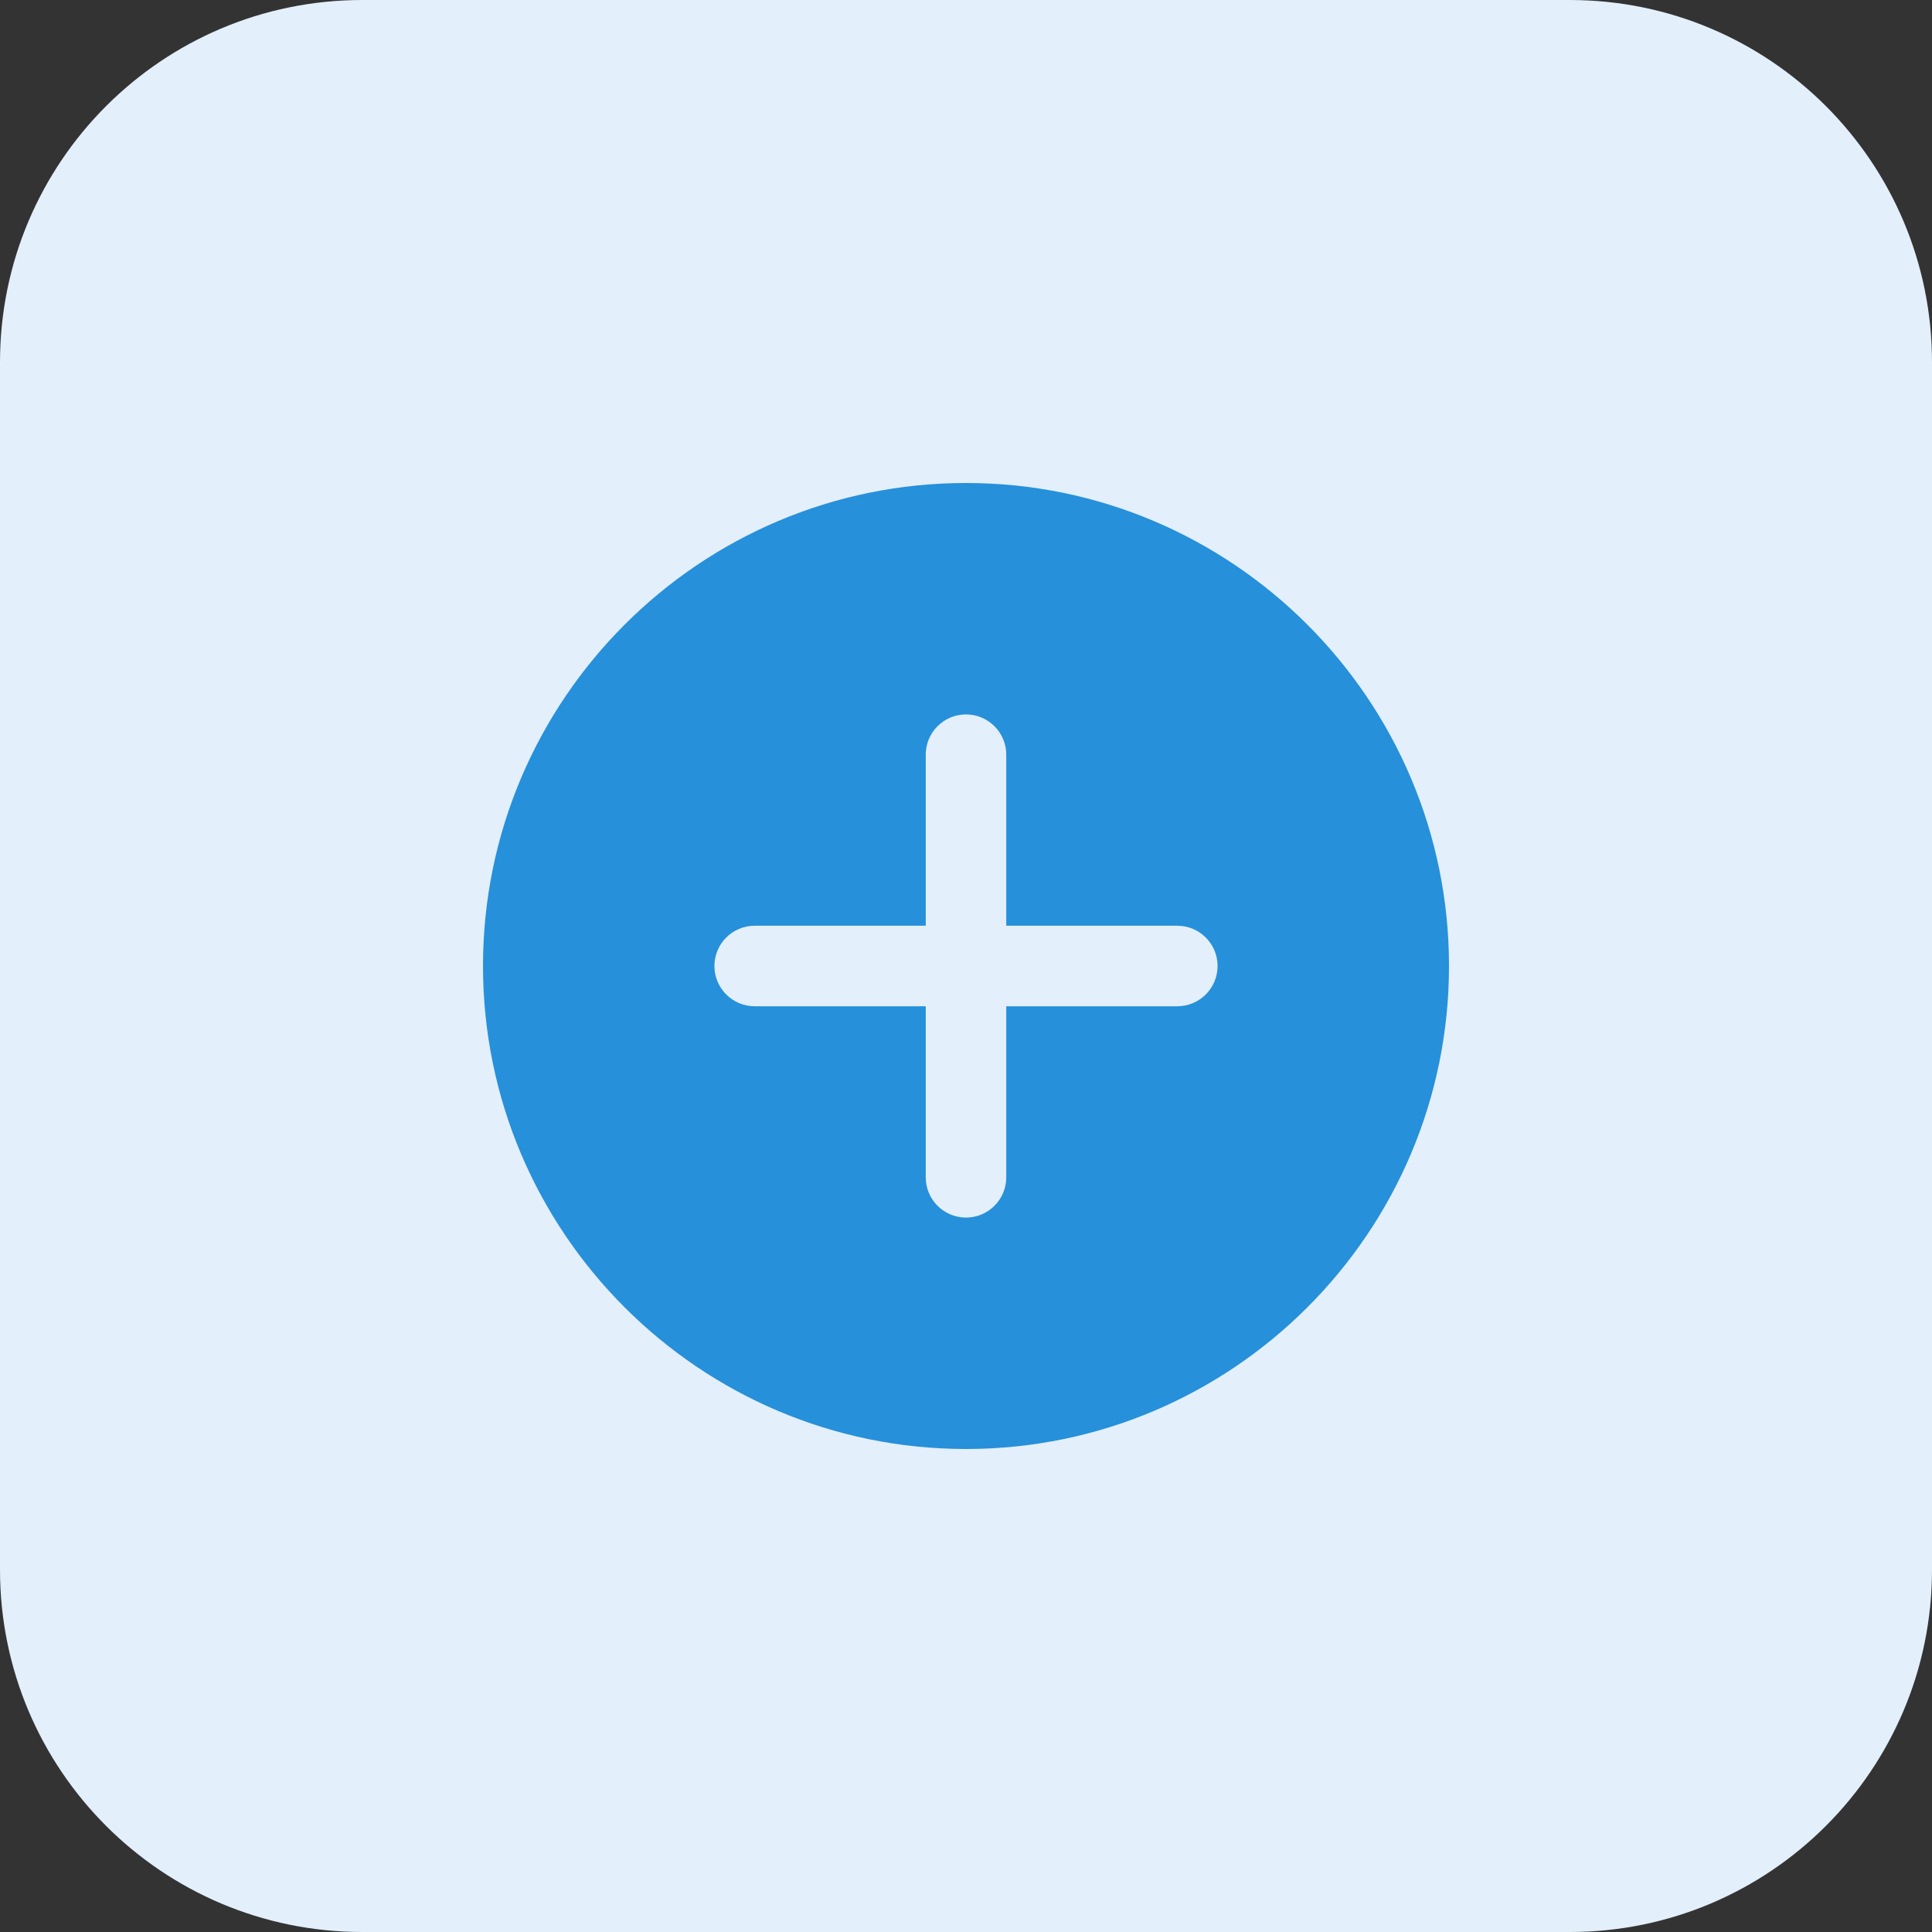 <?xml version="1.0"?>
<svg xmlns="http://www.w3.org/2000/svg" xmlns:xlink="http://www.w3.org/1999/xlink" xmlns:svgjs="http://svgjs.com/svgjs" version="1.1" width="512" height="512" x="0" y="0" viewBox="0 0 512 512" style="enable-background:new 0 0 512 512" xml:space="preserve" class=""><rect x="0" y="0" width="512" height="512" fill="#333333" stroke="none"/><g><path xmlns="http://www.w3.org/2000/svg" d="m416 512h-320c-53.023 0-96-42.977-96-96v-320c0-53.023 42.977-96 96-96h320c53.023 0 96 42.977 96 96v320c0 53.023-42.977 96-96 96zm0 0" fill="#e3effa" data-original="#e3f8fa" style="" class=""/><path xmlns="http://www.w3.org/2000/svg" d="m256 128c-70.574 0-128 57.426-128 128s57.426 128 128 128 128-57.426 128-128-57.426-128-128-128zm56 138.672h-45.328v45.328c0 5.887-4.785 10.672-10.672 10.672s-10.672-4.785-10.672-10.672v-45.328h-45.328c-5.887 0-10.672-4.785-10.672-10.672s4.785-10.672 10.672-10.672h45.328v-45.328c0-5.887 4.785-10.672 10.672-10.672s10.672 4.785 10.672 10.672v45.328h45.328c5.887 0 10.672 4.785 10.672 10.672s-4.785 10.672-10.672 10.672zm0 0" fill="#2690da" data-original="#26c6da" style="" class=""/></g></svg>
